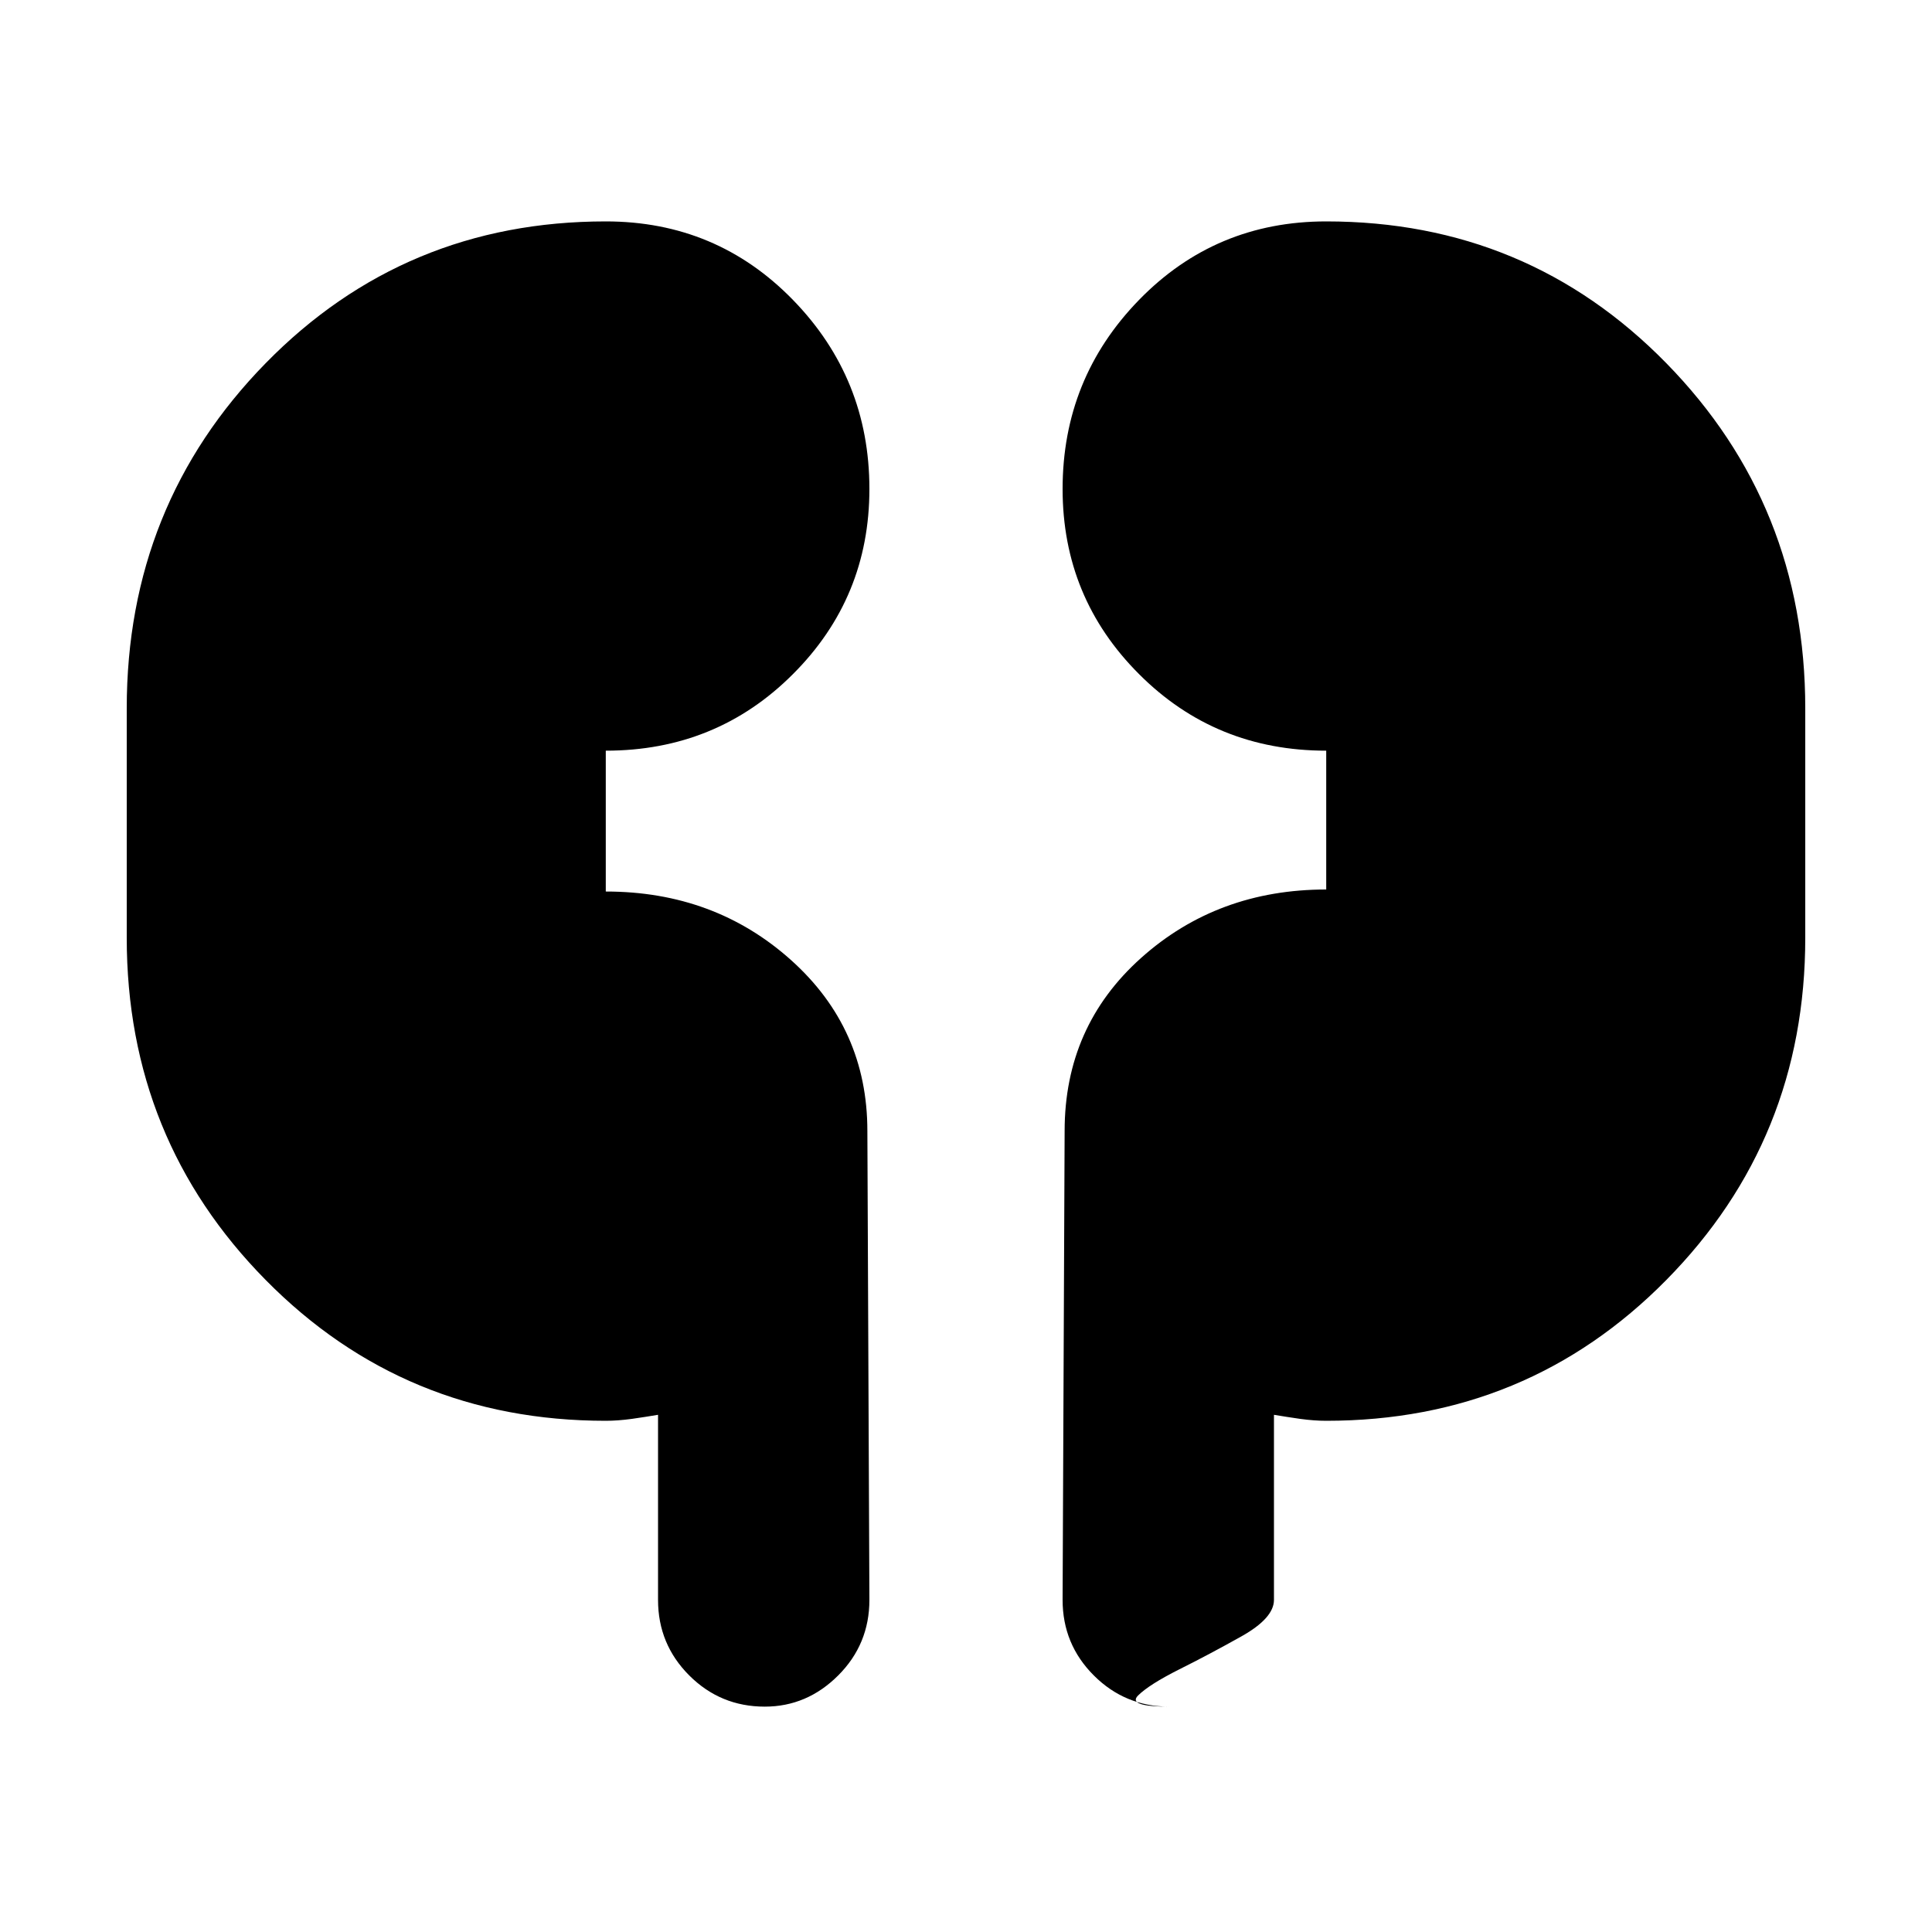 <svg xmlns="http://www.w3.org/2000/svg" height="20" width="20"><path d="M6.271 14.708q-2.083 0-3.521-1.458-1.438-1.458-1.438-3.542V7.333q0-2.104 1.438-3.573 1.438-1.468 3.521-1.468 1.146 0 1.937.812Q9 3.917 9 5.062q0 1.126-.792 1.917-.791.792-1.937.792v1.458q1.125 0 1.917.709.791.708.791 1.77L9 16.562q0 .459-.323.782t-.76.323q-.459 0-.782-.323t-.323-.782v-1.916q-.124.021-.27.042-.146.02-.271.02Zm7.458 0q-.125 0-.271-.02-.146-.021-.27-.042v1.916q0 .188-.334.376-.333.187-.646.343-.312.157-.427.271-.114.115.323.115-.458 0-.781-.323T11 16.562l.021-4.854q0-1.083.791-1.791.792-.709 1.917-.709V7.771q-1.146 0-1.937-.792Q11 6.188 11 5.062q0-1.145.792-1.958.791-.812 1.937-.812 2.083 0 3.521 1.468 1.438 1.469 1.438 3.573v2.375q0 2.084-1.438 3.542-1.438 1.458-3.521 1.458Z"/></svg>